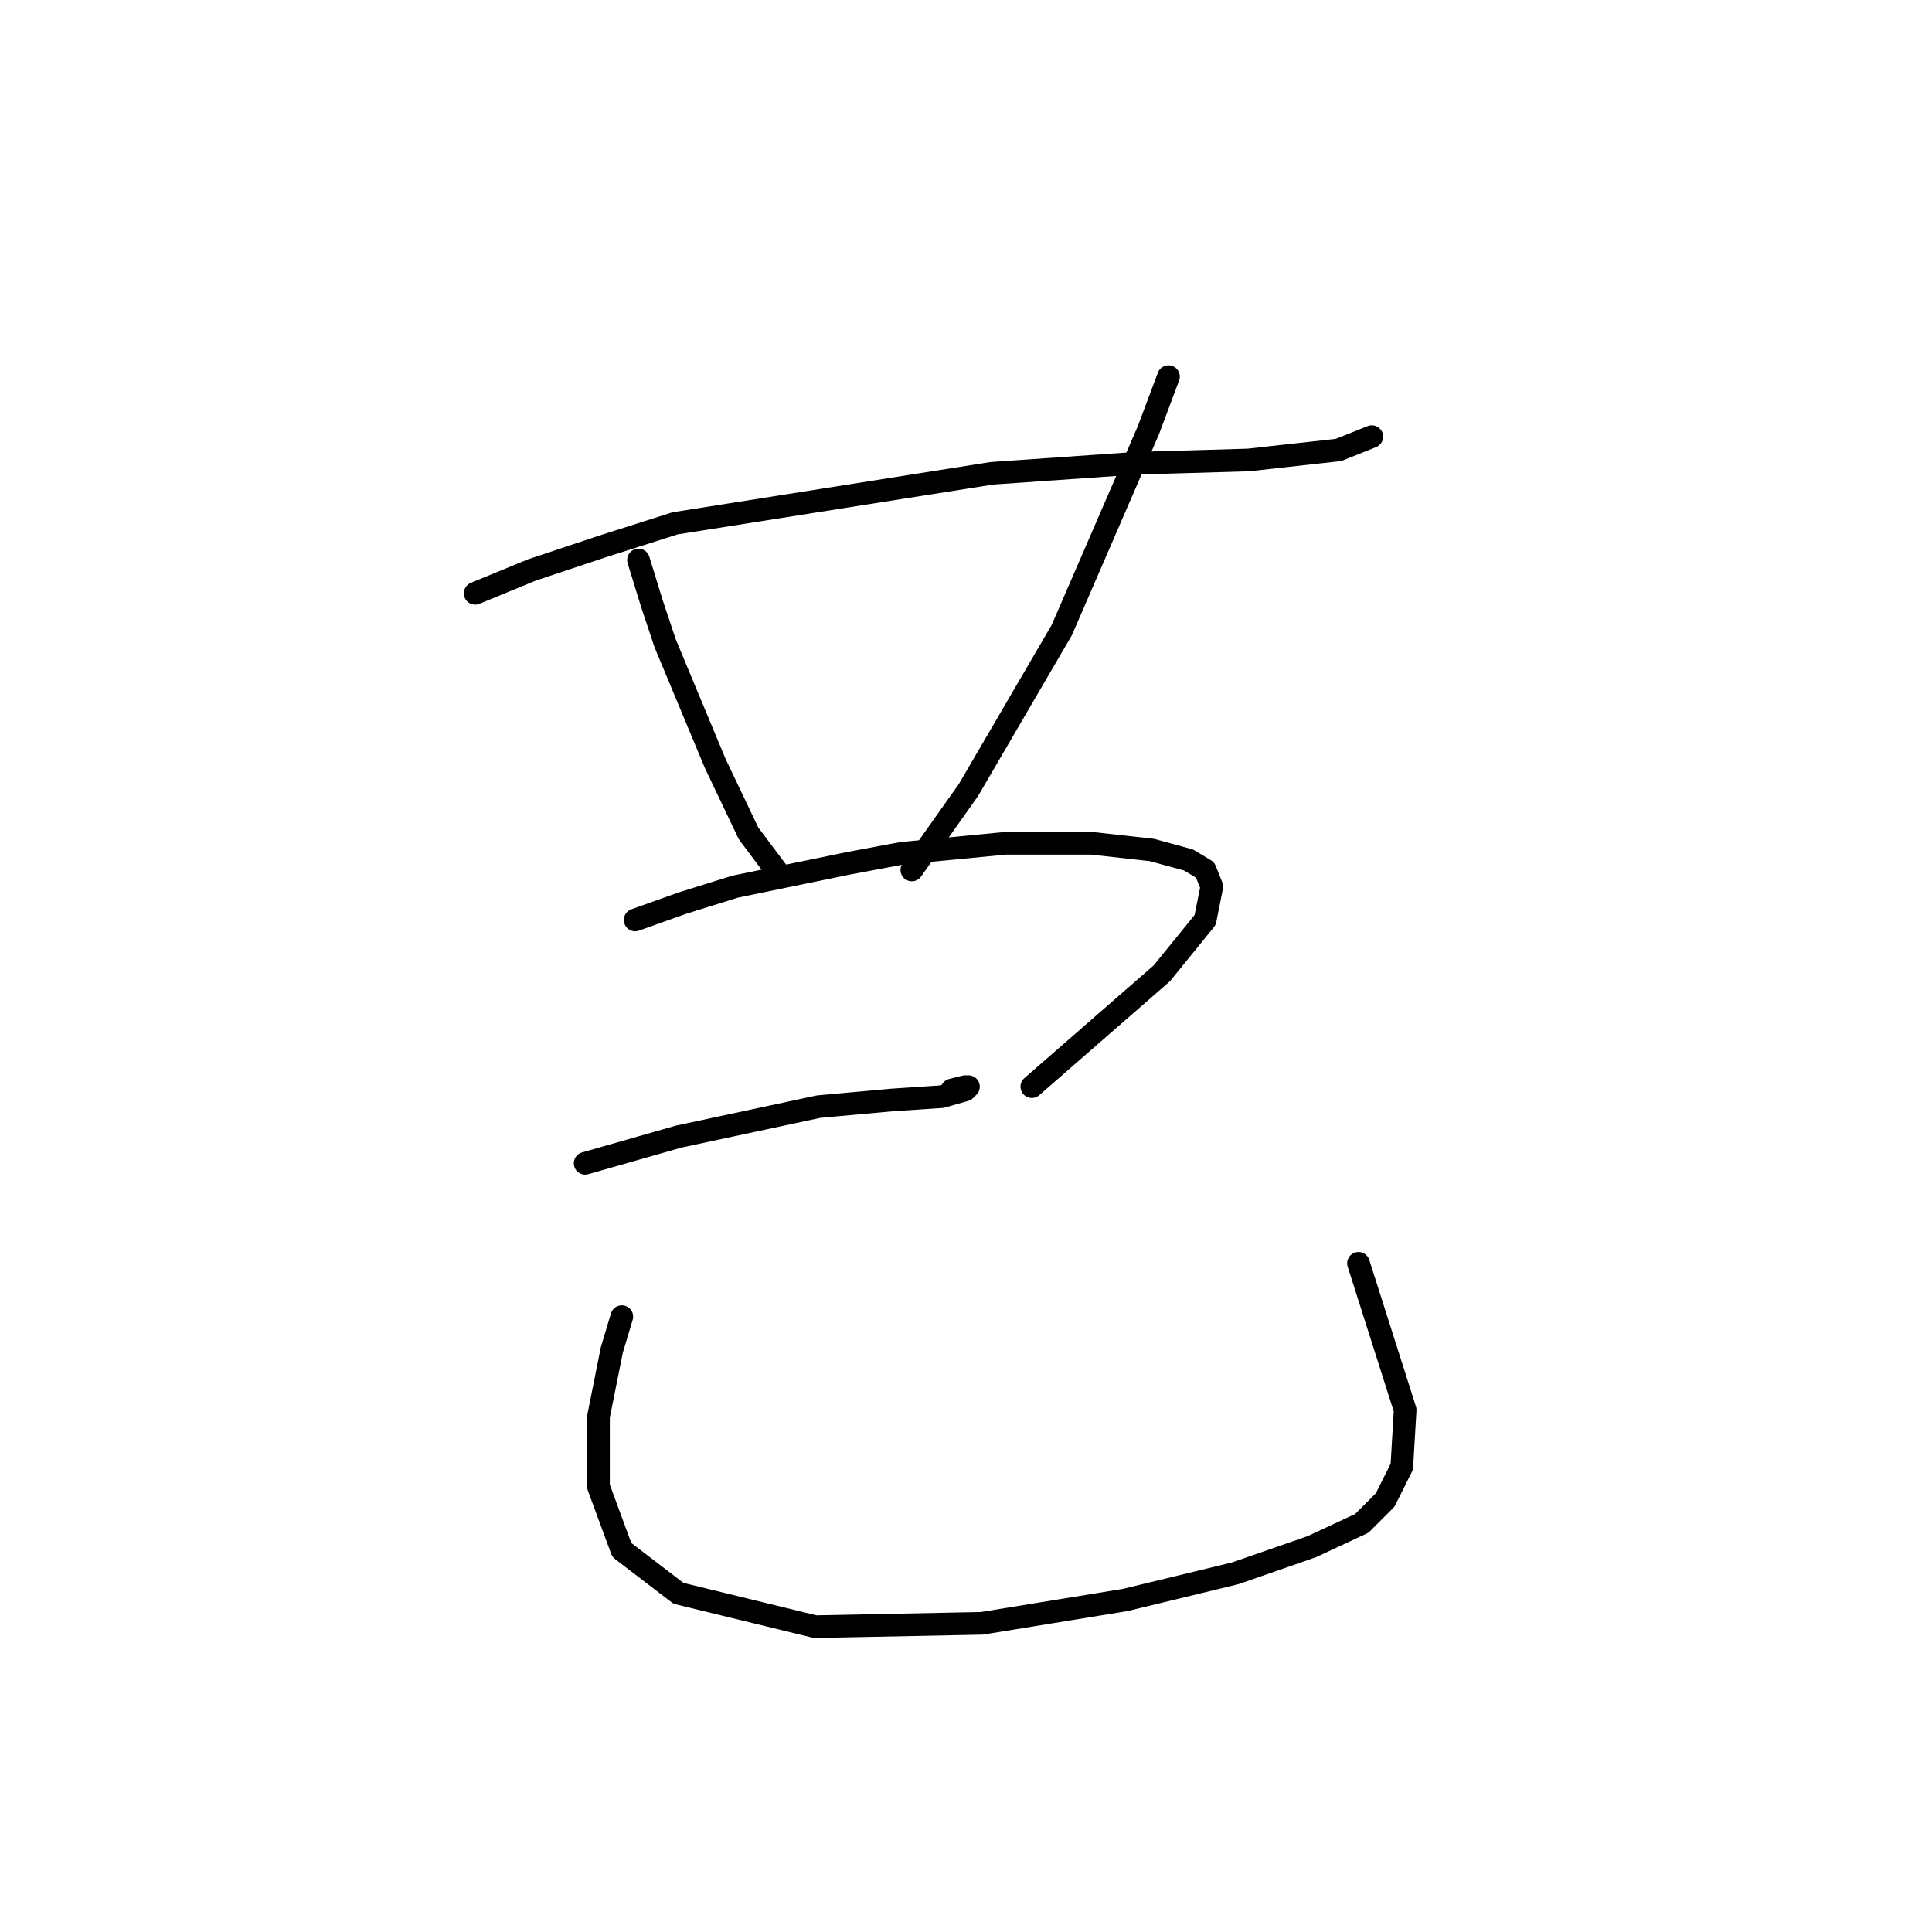 <?xml version="1.0" standalone="no"?>
    <svg width="256" height="256" xmlns="http://www.w3.org/2000/svg" version="1.1">
    <polyline stroke="black" stroke-width="3" stroke-linecap="round" fill="transparent" stroke-linejoin="round" points="62.959 78.616 70.468 75.524 79.743 72.432 89.461 69.34 131.421 62.715 150.414 61.39 165.431 60.948 177.357 59.623 181.774 57.857 181.774 57.857 " />
        <polyline stroke="black" stroke-width="3" stroke-linecap="round" fill="transparent" stroke-linejoin="round" points="84.602 74.199 86.369 79.941 88.136 85.241 90.344 90.542 94.761 101.142 99.178 110.418 103.153 115.718 103.153 115.718 " />
        <polyline stroke="black" stroke-width="3" stroke-linecap="round" fill="transparent" stroke-linejoin="round" points="154.831 49.906 152.181 56.973 140.697 83.475 128.329 104.676 120.821 115.276 120.821 115.276 " />
        <polyline stroke="black" stroke-width="3" stroke-linecap="round" fill="transparent" stroke-linejoin="round" points="84.16 121.901 90.344 119.693 97.411 117.485 112.428 114.393 119.496 113.068 133.188 111.743 144.672 111.743 152.622 112.626 157.481 113.951 159.689 115.276 160.573 117.485 159.689 121.901 153.947 128.968 136.721 143.986 136.721 143.986 " />
        <polyline stroke="black" stroke-width="3" stroke-linecap="round" fill="transparent" stroke-linejoin="round" points="77.535 154.145 83.719 152.378 89.902 150.611 102.27 147.961 108.453 146.636 118.17 145.753 124.796 145.311 127.888 144.428 128.329 143.986 127.888 143.986 126.121 144.428 126.121 144.428 " />
        <polyline stroke="black" stroke-width="3" stroke-linecap="round" fill="transparent" stroke-linejoin="round" points="82.394 174.462 81.069 178.879 80.185 183.296 79.302 187.713 79.302 196.989 82.394 205.381 89.902 211.123 108.012 215.54 130.096 215.098 149.089 212.006 163.664 208.473 173.823 204.939 180.449 201.847 183.54 198.755 185.749 194.338 186.191 186.83 180.007 167.395 180.007 167.395 " />
        </svg>